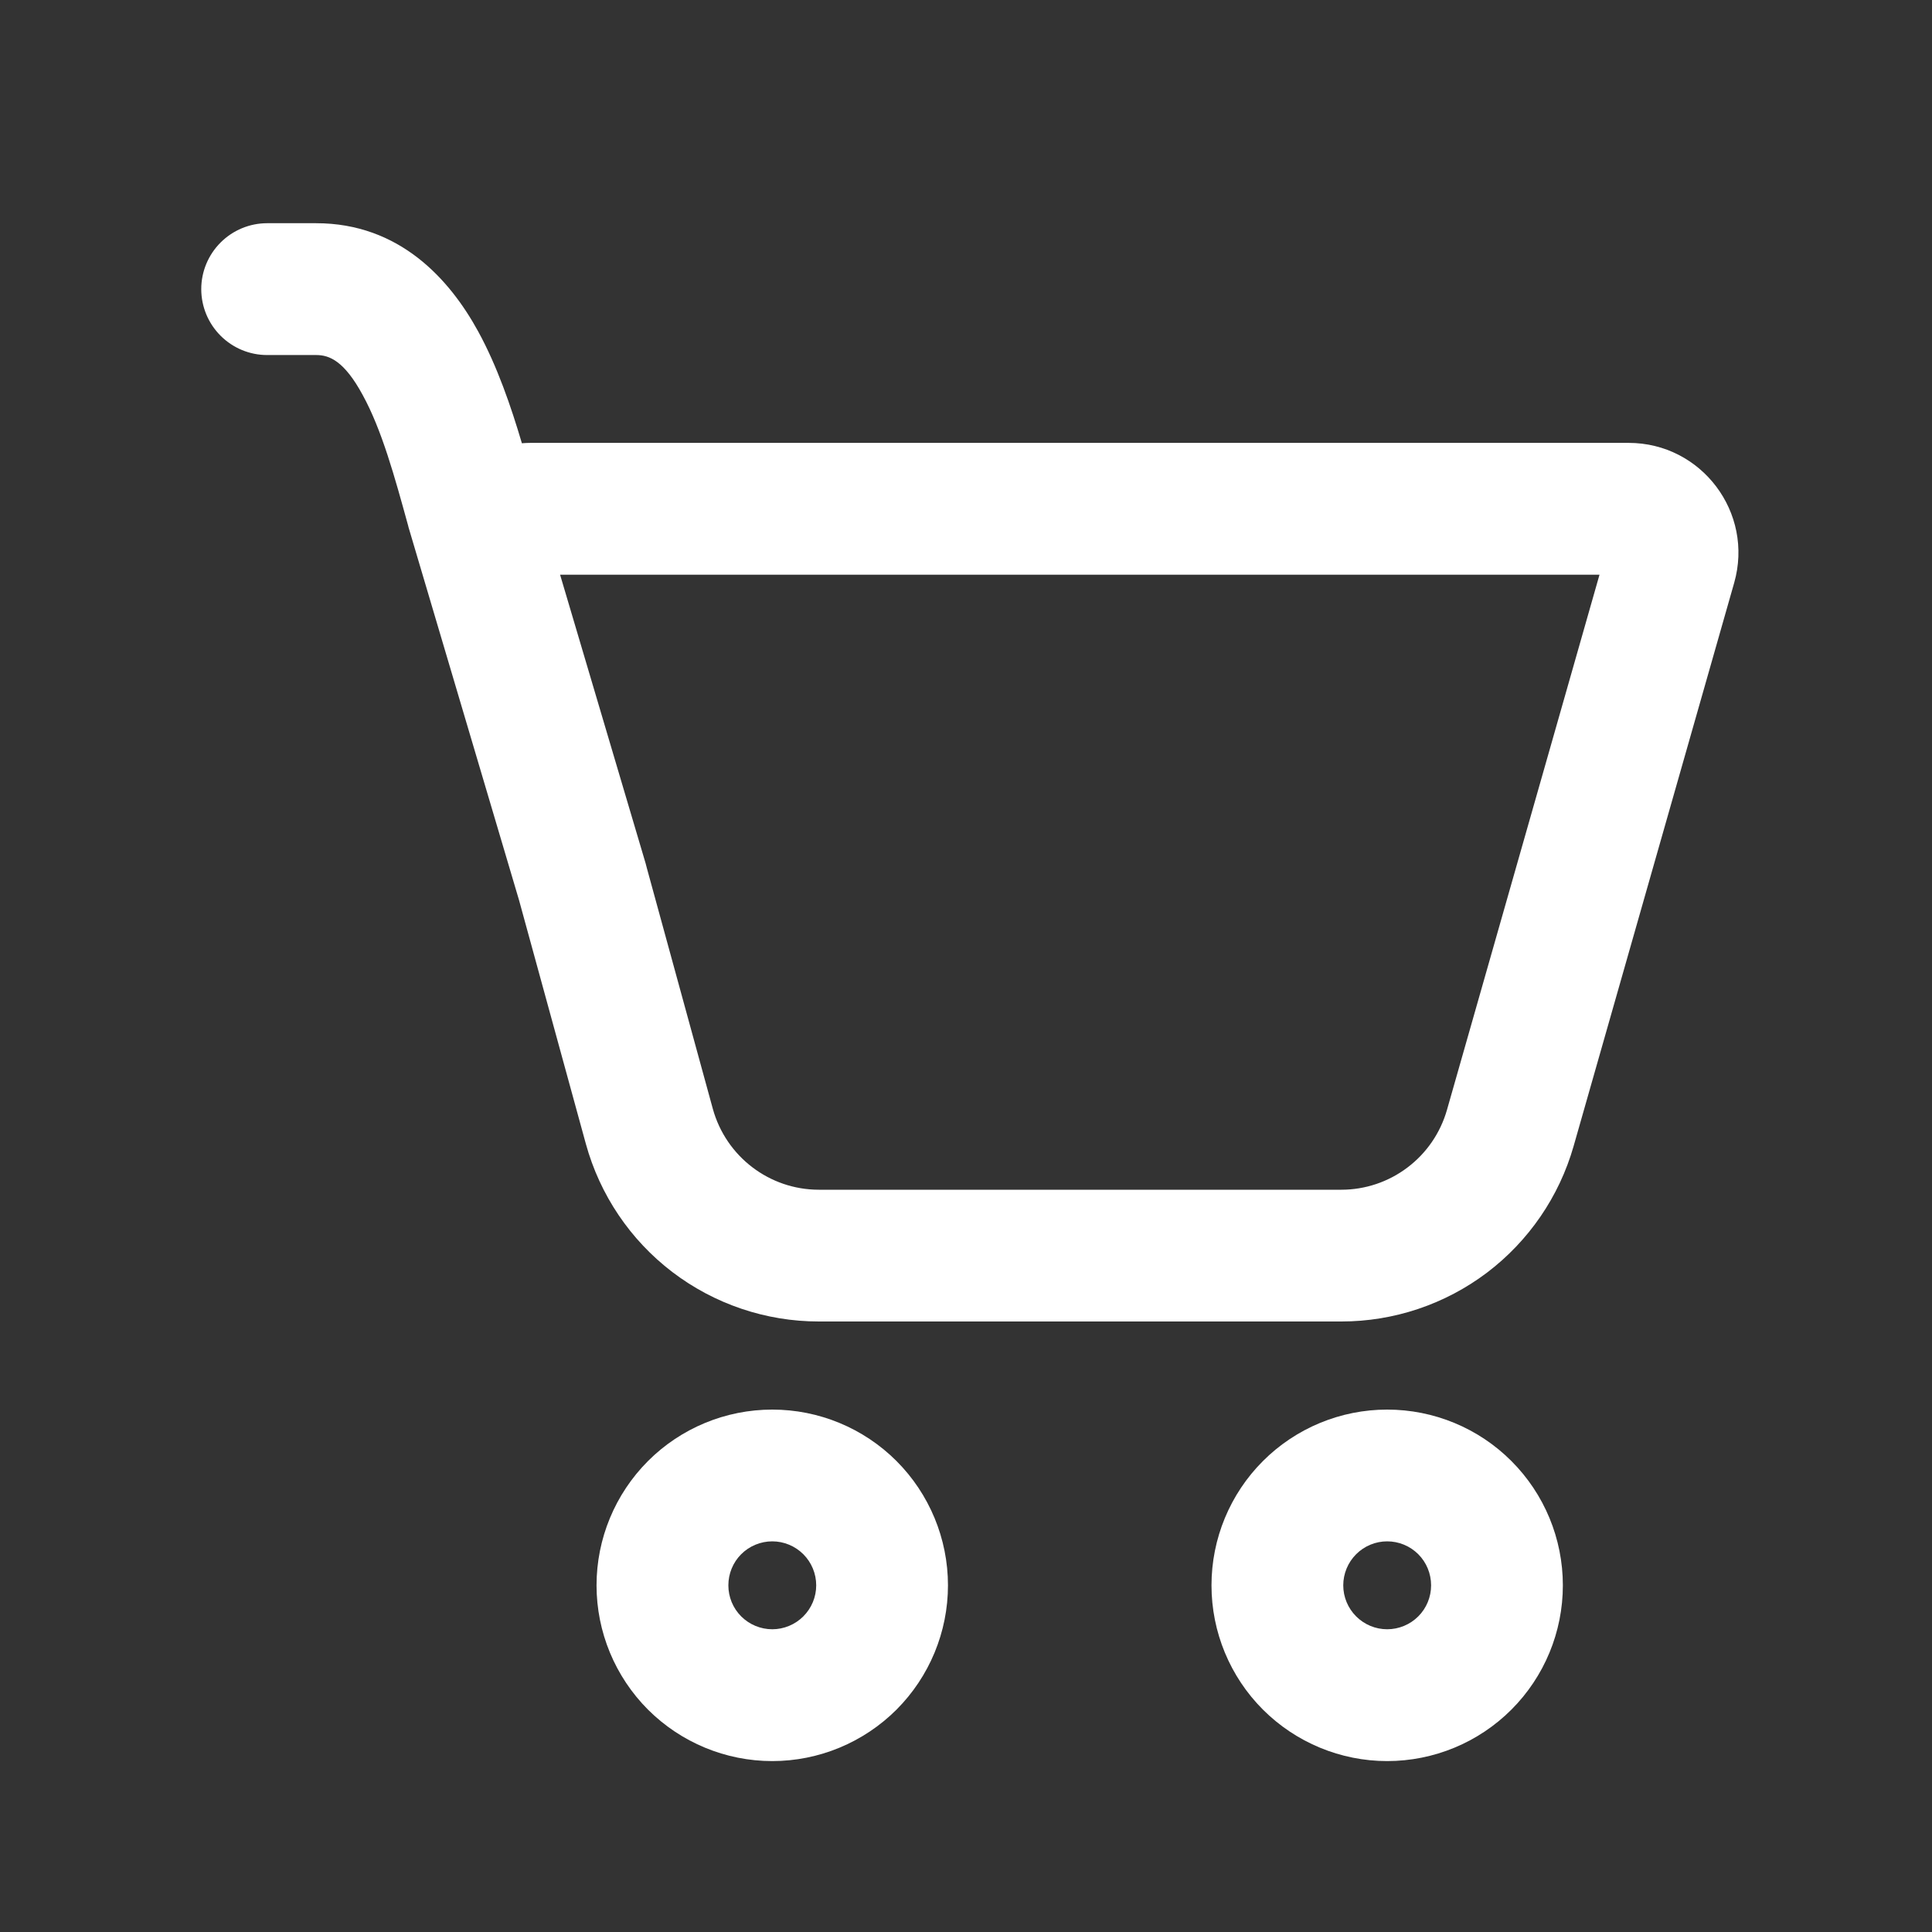 <svg width="30" height="30" viewBox="0 0 30 30" fill="none" xmlns="http://www.w3.org/2000/svg">
<rect x="0" y="0" width="30" height="30" fill="#333333" stroke="none"/>
<path d="M3.125 4.489C3.125 4.218 3.233 3.958 3.425 3.766C3.617 3.574 3.877 3.466 4.148 3.466H4.909C6.205 3.466 6.983 4.338 7.426 5.148C7.722 5.689 7.936 6.315 8.104 6.883C8.149 6.879 8.195 6.877 8.24 6.877H25.289C26.421 6.877 27.239 7.961 26.928 9.051L24.435 17.797C24.211 18.581 23.738 19.271 23.088 19.763C22.437 20.254 21.644 20.52 20.828 20.52H12.715C11.893 20.52 11.094 20.25 10.44 19.752C9.786 19.253 9.315 18.554 9.097 17.761L8.06 13.979L6.342 8.182L6.34 8.171C6.127 7.397 5.928 6.673 5.631 6.132C5.346 5.607 5.117 5.513 4.911 5.513H4.148C3.877 5.513 3.617 5.405 3.425 5.213C3.233 5.021 3.125 4.761 3.125 4.489ZM10.045 13.482L11.069 17.219C11.274 17.959 11.947 18.474 12.715 18.474H20.828C21.199 18.474 21.559 18.353 21.855 18.129C22.151 17.906 22.366 17.592 22.468 17.236L24.837 8.924H8.697L10.026 13.409L10.045 13.482ZM14.72 24.617C14.72 25.341 14.432 26.035 13.921 26.547C13.409 27.058 12.715 27.346 11.992 27.346C11.268 27.346 10.574 27.058 10.062 26.547C9.551 26.035 9.263 25.341 9.263 24.617C9.263 23.893 9.551 23.199 10.062 22.687C10.574 22.175 11.268 21.888 11.992 21.888C12.715 21.888 13.409 22.175 13.921 22.687C14.432 23.199 14.72 23.893 14.72 24.617ZM12.674 24.617C12.674 24.436 12.602 24.262 12.474 24.134C12.346 24.006 12.172 23.934 11.992 23.934C11.811 23.934 11.637 24.006 11.509 24.134C11.381 24.262 11.31 24.436 11.31 24.617C11.31 24.798 11.381 24.971 11.509 25.099C11.637 25.227 11.811 25.299 11.992 25.299C12.172 25.299 12.346 25.227 12.474 25.099C12.602 24.971 12.674 24.798 12.674 24.617ZM24.268 24.617C24.268 25.341 23.981 26.035 23.469 26.547C22.958 27.058 22.264 27.346 21.54 27.346C20.817 27.346 20.123 27.058 19.611 26.547C19.099 26.035 18.812 25.341 18.812 24.617C18.812 23.893 19.099 23.199 19.611 22.687C20.123 22.175 20.817 21.888 21.54 21.888C22.264 21.888 22.958 22.175 23.469 22.687C23.981 23.199 24.268 23.893 24.268 24.617ZM22.222 24.617C22.222 24.436 22.151 24.262 22.023 24.134C21.895 24.006 21.721 23.934 21.54 23.934C21.359 23.934 21.186 24.006 21.058 24.134C20.93 24.262 20.858 24.436 20.858 24.617C20.858 24.798 20.93 24.971 21.058 25.099C21.186 25.227 21.359 25.299 21.54 25.299C21.721 25.299 21.895 25.227 22.023 25.099C22.151 24.971 22.222 24.798 22.222 24.617Z" fill="white"/>
</svg>
